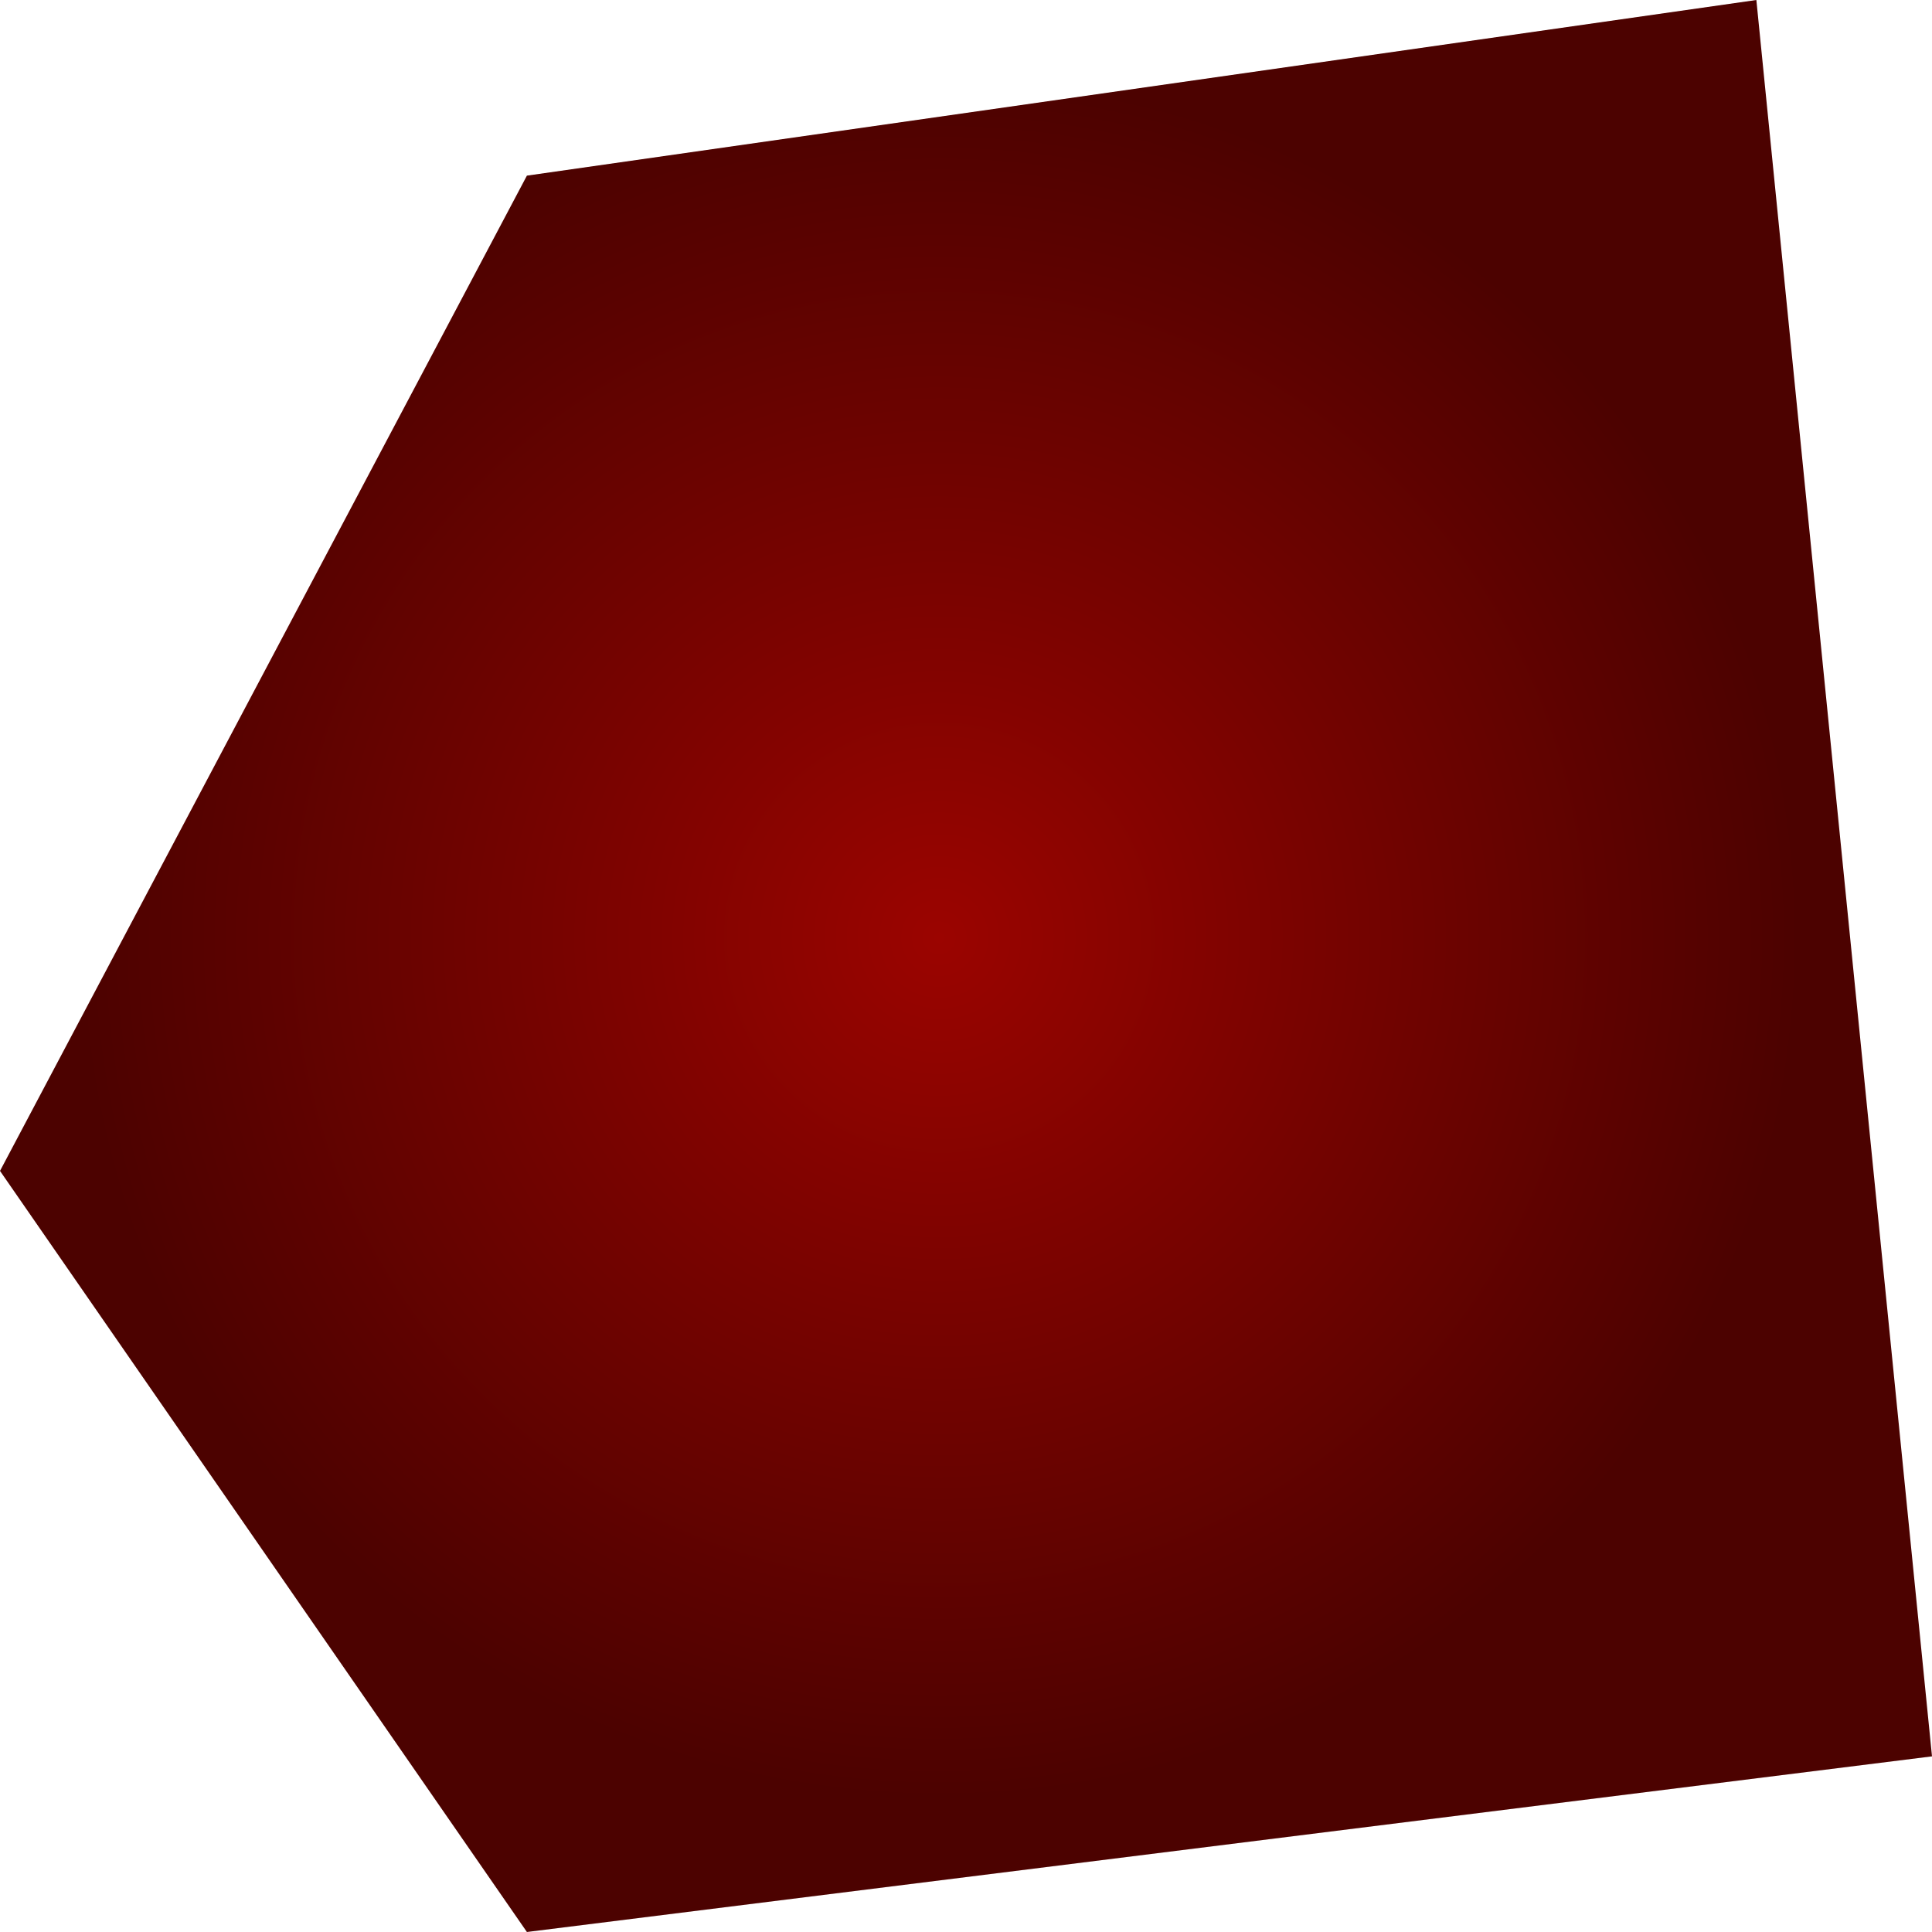 <svg xmlns="http://www.w3.org/2000/svg" xmlns:xlink="http://www.w3.org/1999/xlink" width="0.033" height="0.033" viewBox="0 0 0.033 0.033"><defs><radialGradient id="radial-gradient" cx="-10.271" cy="26.462" r="0.017" gradientUnits="userSpaceOnUse"><stop offset="0" stop-color="#9b0400"/><stop offset="1" stop-color="#4c0200"/></radialGradient></defs><title>VA</title><g id="Layer_2" data-name="Layer 2"><g id="Layer_1-2" data-name="Layer 1"><path id="VA" d="M-10.254,26.476l-.024.003-.009-.013.009-.017.021-.003Z" transform="translate(10.287 -26.446)" fill="url(#radial-gradient)"/></g></g></svg>
